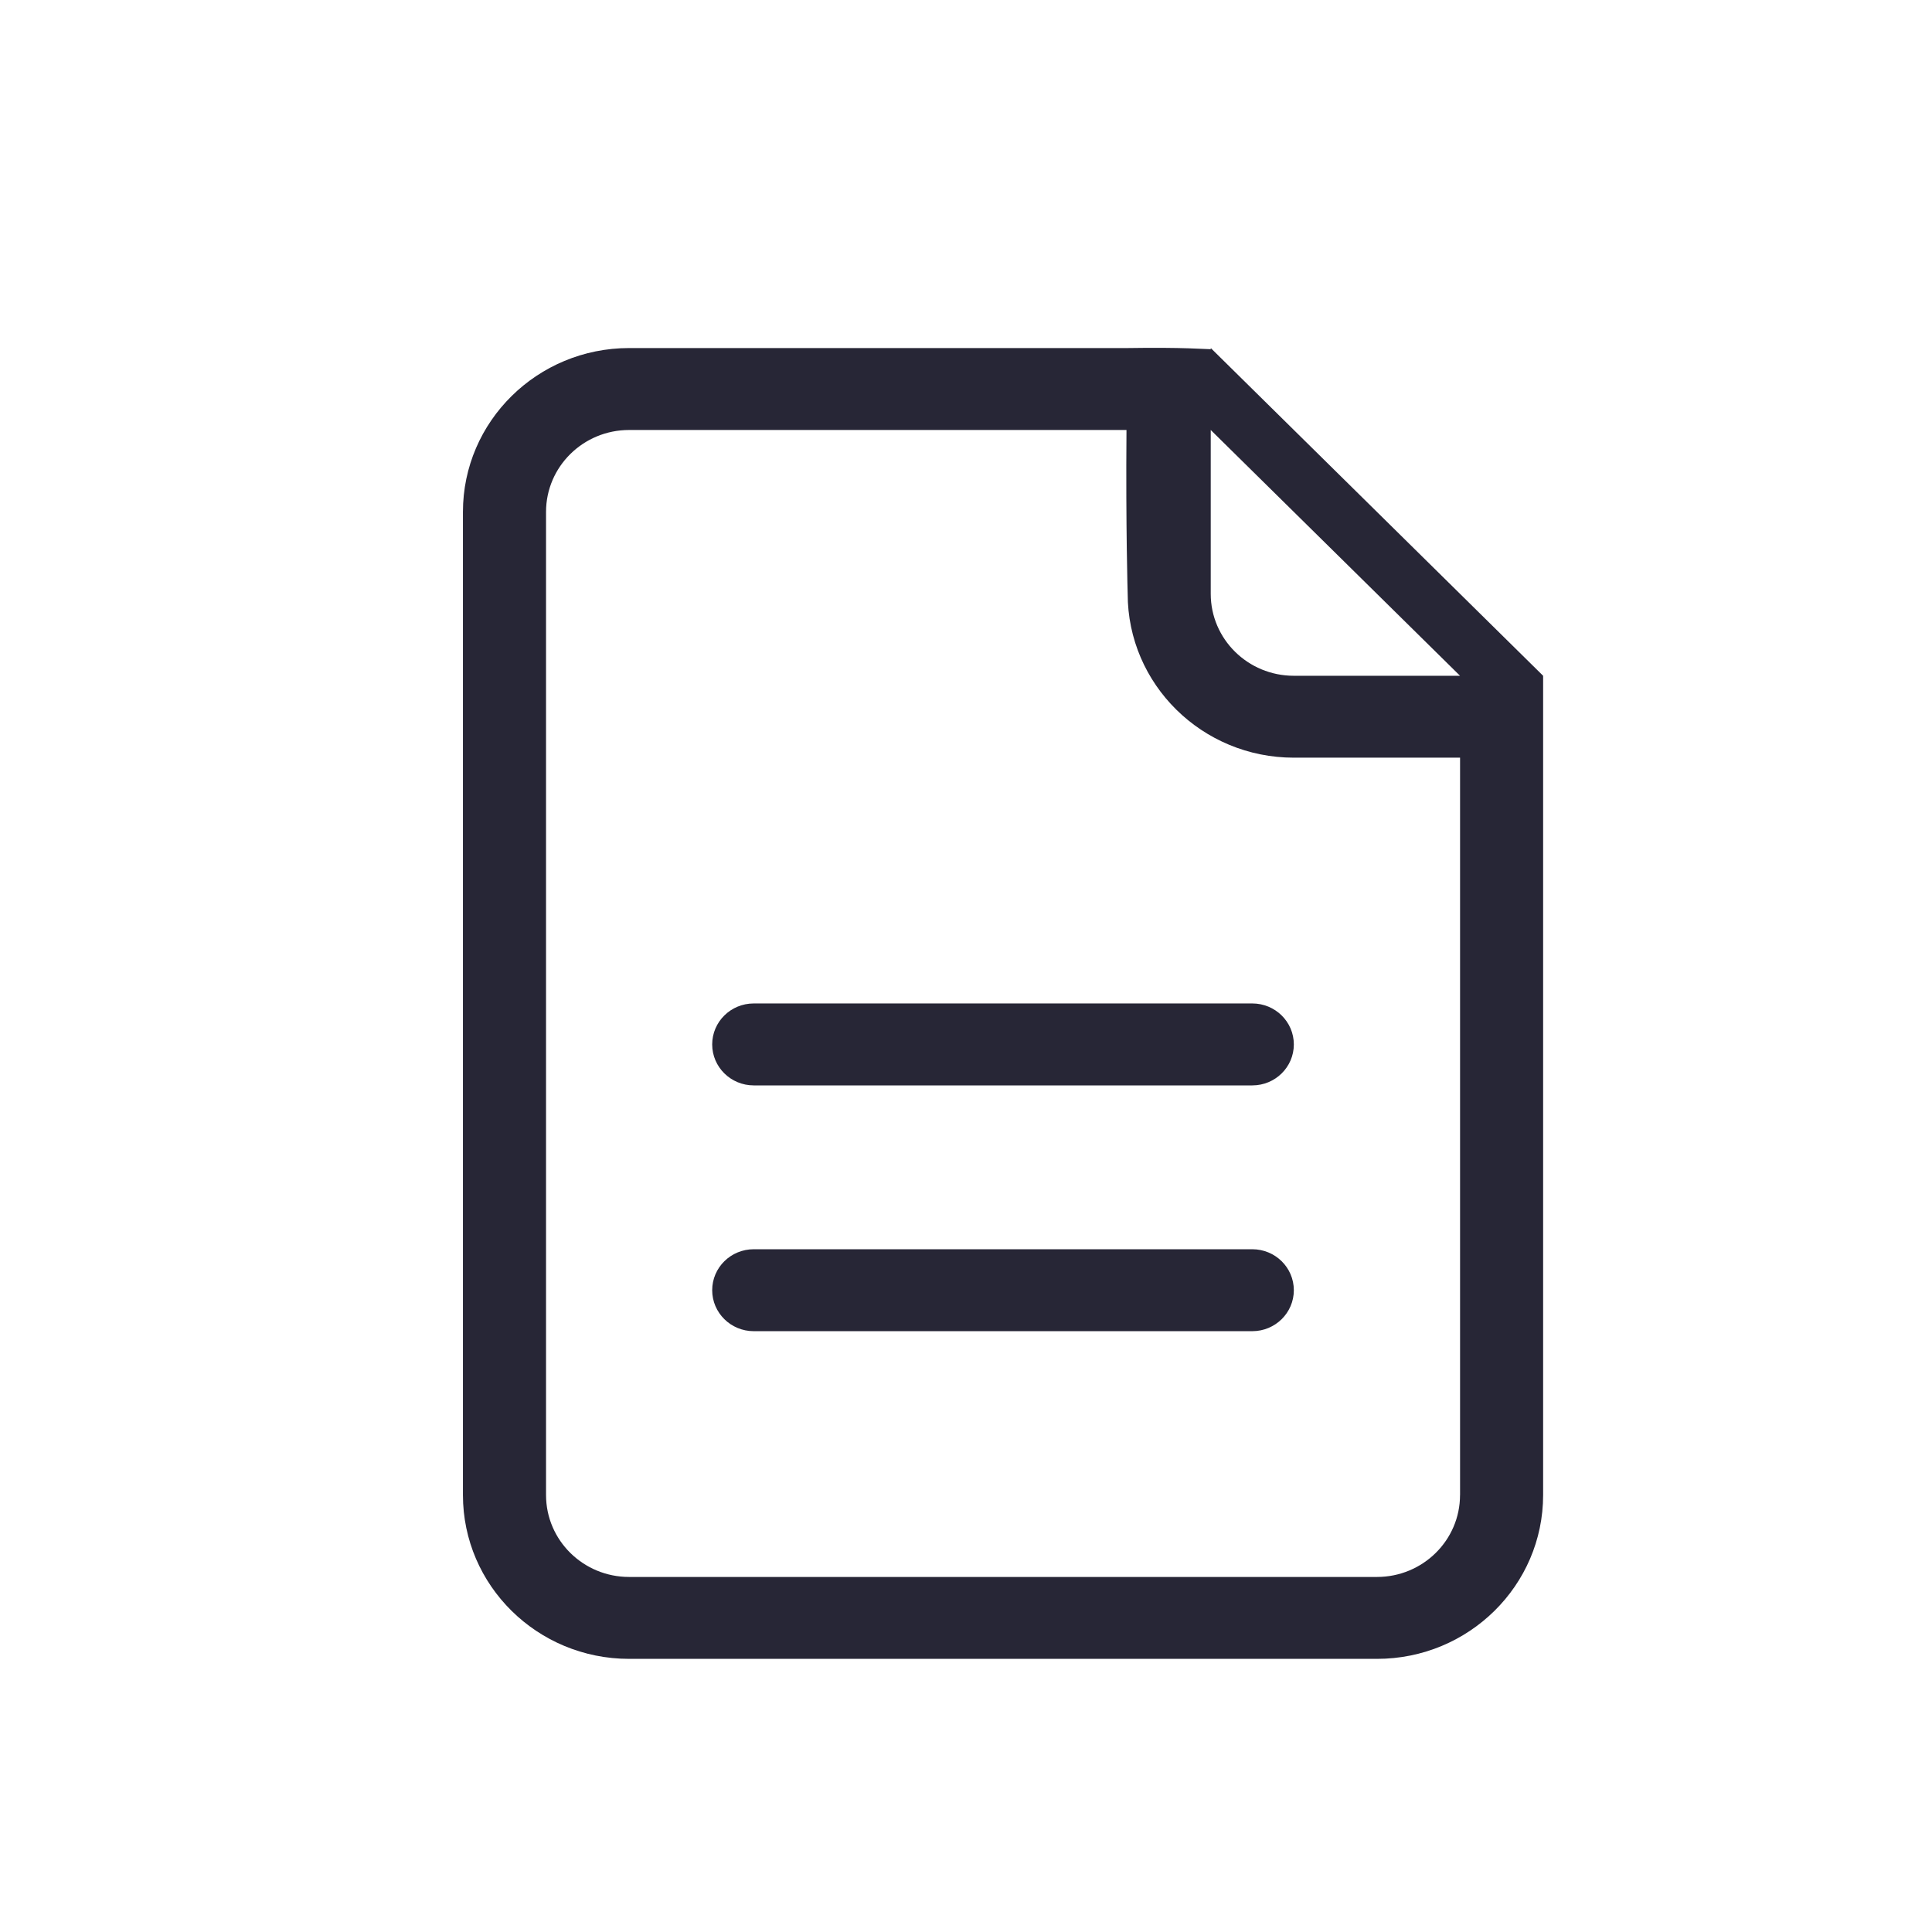 <?xml version="1.0" standalone="no"?><!DOCTYPE svg PUBLIC "-//W3C//DTD SVG 1.1//EN" "http://www.w3.org/Graphics/SVG/1.1/DTD/svg11.dtd"><svg width="200" height="200" viewBox="0 0 200 200" version="1.1" xmlns="http://www.w3.org/2000/svg" xmlns:xlink="http://www.w3.org/1999/xlink"><defs><style type="text/css"><![CDATA[
@font-face { font-family: ifont; src: url(http://at.alicdn.com/t/font_1442373896_4754455.eot?#iefix) format(embedded-opentype), url(http://at.alicdn.com/t/font_1442373896_4754455.woff) format(woff), url(http://at.alicdn.com/t/font_1442373896_4754455.ttf) format(truetype), url(http://at.alicdn.com/t/font_1442373896_4754455.svg#ifont) format(svg); }

]]></style></defs><g class="transform-group"><g transform="scale(0.195, 0.195)"><path d="M664.801 663.183 400.138 663.183c-12.186 0-22.057 9.728-22.057 21.75 0 12.001 9.871 21.75 22.057 21.75l264.663 0c12.186 0 22.057-9.748 22.057-21.75C686.858 672.911 676.987 663.183 664.801 663.183zM664.801 532.705 400.138 532.705c-12.186 0-22.057 9.728-22.057 21.75 0 12.001 9.871 21.75 22.057 21.75l264.663 0c12.186 0 22.057-9.728 22.057-21.75C686.858 542.433 676.987 532.705 664.801 532.705zM642.765 184.771l0 0.614c-2.847 0-14.582-1.085-44.114-0.614L333.988 184.771C285.266 184.771 245.76 223.724 245.76 271.77l0 521.892C245.76 841.687 285.266 880.64 333.988 880.64l397.005 0C779.694 880.64 819.2 841.687 819.2 793.661L819.2 358.748 642.765 184.771zM775.086 793.661c0 24.023-19.743 43.5-44.114 43.5L333.988 837.161c-24.371 0-44.114-19.476-44.114-43.5L289.874 271.77c0-24.023 19.743-43.5 44.114-43.5L598.016 228.27c-0.41 52.081 0.635 86.979 0.635 86.979 0 48.046 39.506 86.979 88.228 86.979 0 0 36.864 0 88.228 0L775.107 793.661zM686.858 358.748c-24.371 0-44.114-19.476-44.114-43.5 0 0 0-35.205 0-86.979l132.342 130.478L686.858 358.748z" fill="#272636"></path></g></g></svg>